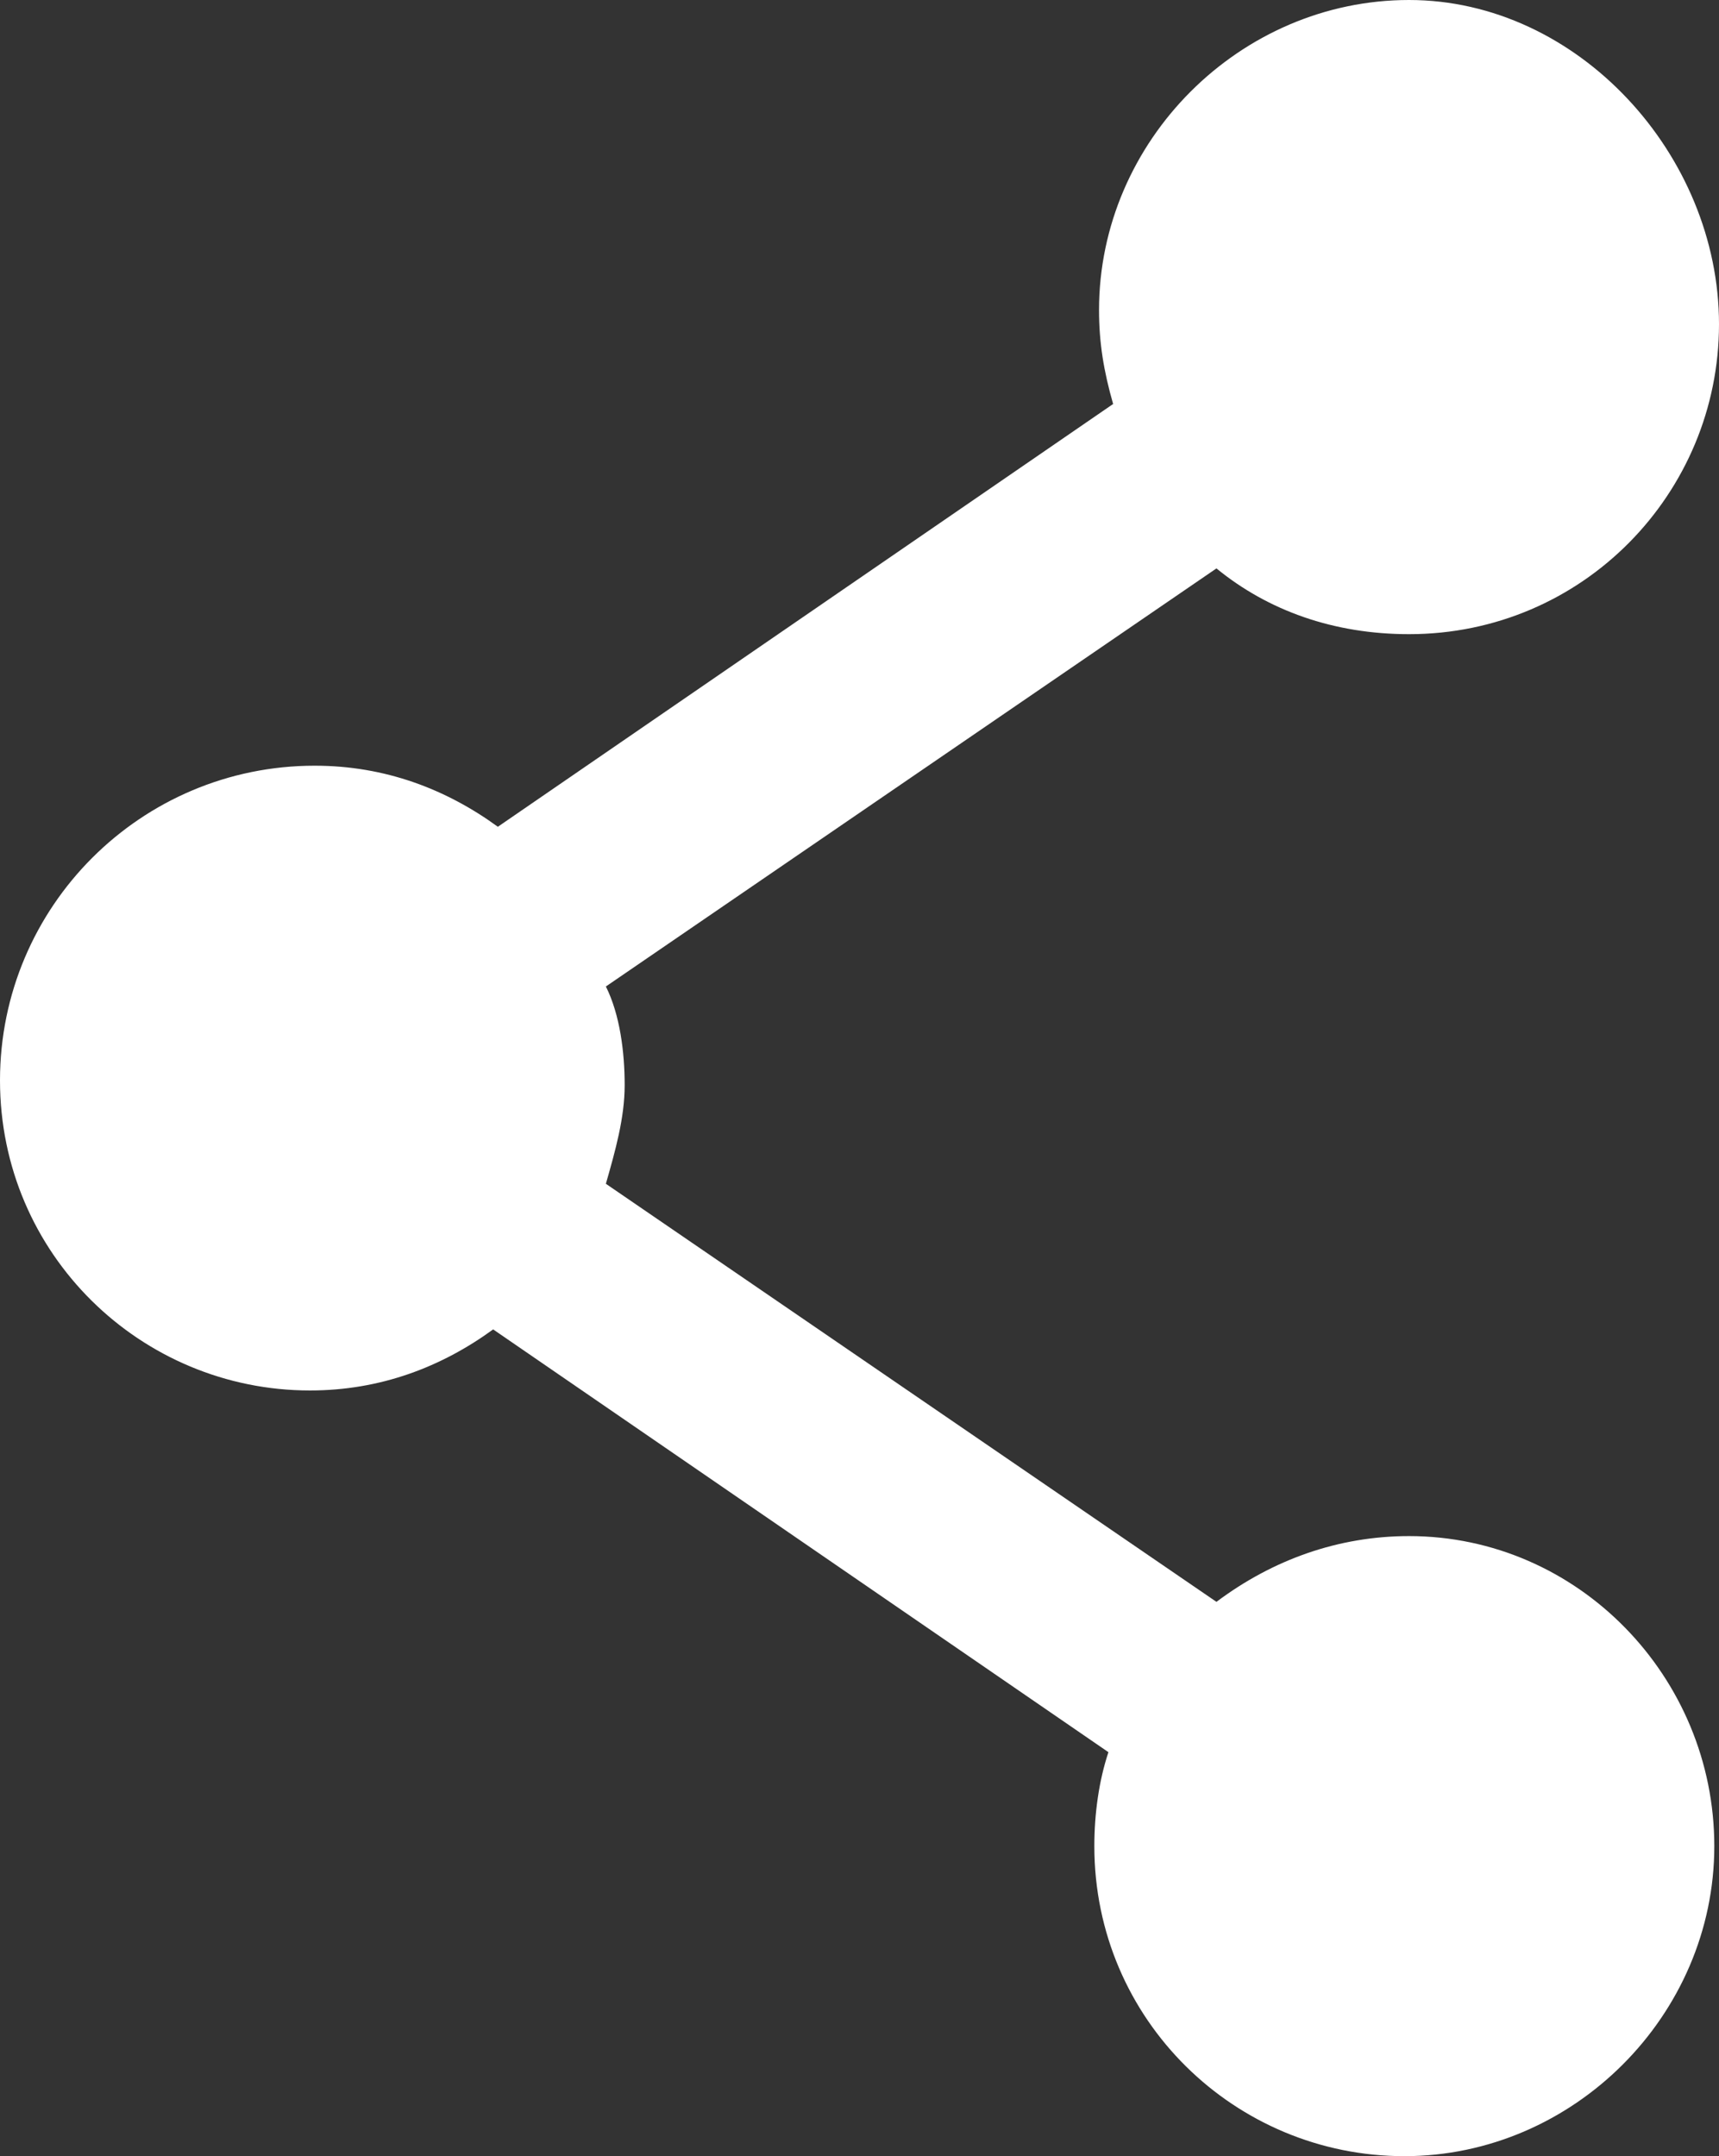 <?xml version="1.0" encoding="utf-8"?>
<!-- Generator: Adobe Illustrator 22.0.1, SVG Export Plug-In . SVG Version: 6.00 Build 0)  -->
<svg version="1.1" id="Layer_1" xmlns="http://www.w3.org/2000/svg" xmlns:xlink="http://www.w3.org/1999/xlink" x="0px" y="0px"
	 viewBox="0 0 36.6 45.9" style="enable-background:new 0 0 36.6 45.9;" xml:space="preserve">
<rect x="0" y="0" width="36.6" height="45.9" fill="#333333" stroke="none"/>
<style type="text/css">
	.st0{fill:#FFFFFF;}
</style>
<path class="st0" d="M30,32.7c-1.5,0-2.9,0.5-4.1,1.4l-13-8.9c0.2-0.7,0.4-1.4,0.4-2.1c0-0.7-0.1-1.5-0.4-2.1l13-8.9
	c1.1,0.9,2.5,1.4,4.1,1.4c3.7,0,6.6-3,6.6-6.6S33.6,0,30,0s-6.6,3-6.6,6.6c0,0.7,0.1,1.3,0.3,2l-13.1,9c-1.1-0.8-2.4-1.3-3.9-1.3
	C3,16.3,0,19.3,0,23s3,6.6,6.6,6.6c1.5,0,2.8-0.5,3.9-1.3l13.1,9c-0.2,0.6-0.3,1.3-0.3,2c0,3.7,3,6.6,6.6,6.6s6.6-3,6.6-6.6
	S33.6,32.7,30,32.7z"/>
</svg>
